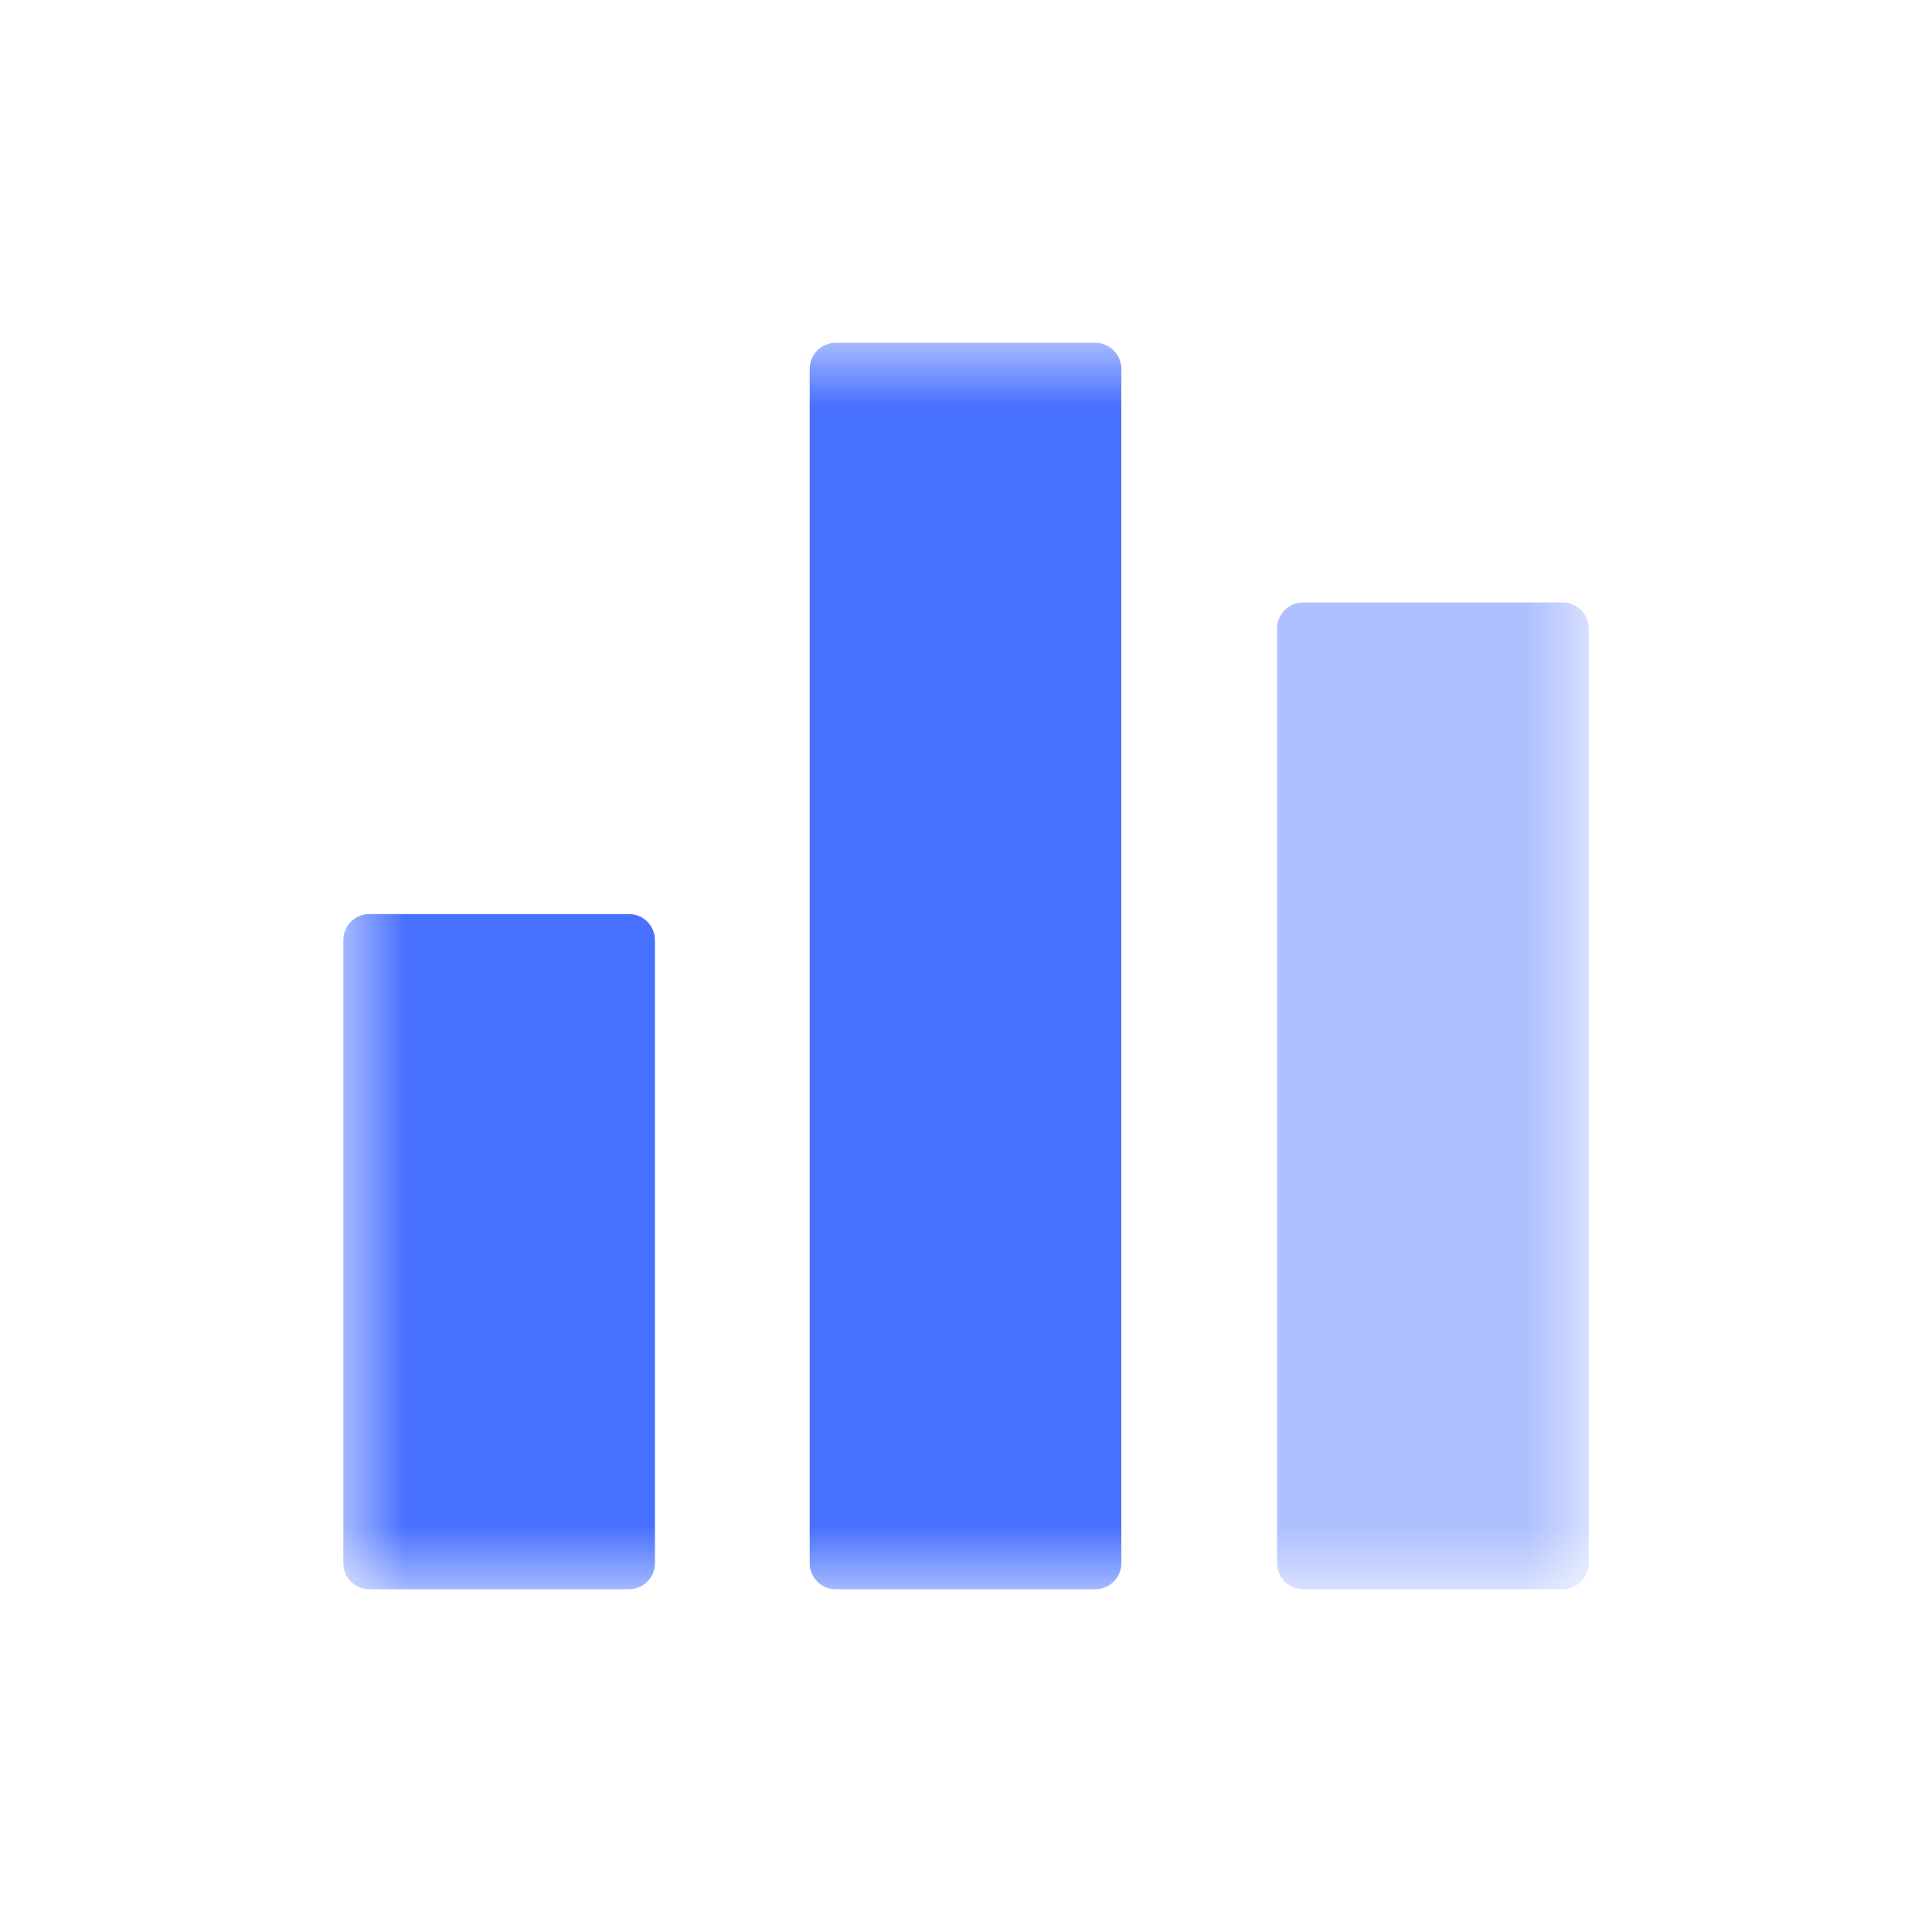 <svg width="31" height="31" viewBox="0 0 31 31" fill="none" xmlns="http://www.w3.org/2000/svg">
<mask id="mask0_101_135" style="mask-type:luminance" maskUnits="userSpaceOnUse" x="5" y="5" width="21" height="21">
<path d="M5.5 5.5H25.5V25.5H5.5V5.5Z" fill="white"/>
</mask>
<g mask="url(#mask0_101_135)">
<path d="M10.092 14.667H5.925C5.815 14.667 5.709 14.711 5.631 14.789C5.553 14.867 5.509 14.973 5.509 15.083V25.083C5.509 25.313 5.695 25.5 5.925 25.5H10.092C10.322 25.5 10.509 25.313 10.509 25.083V15.083C10.509 15.028 10.498 14.974 10.477 14.924C10.456 14.873 10.425 14.827 10.387 14.789C10.348 14.75 10.302 14.719 10.251 14.698C10.201 14.678 10.146 14.667 10.092 14.667ZM17.575 5.5H13.408C13.297 5.5 13.192 5.544 13.114 5.622C13.036 5.701 12.992 5.807 12.992 5.917V25.083C12.992 25.313 13.178 25.5 13.408 25.5H17.575C17.805 25.5 17.992 25.313 17.992 25.083V5.917C17.992 5.862 17.981 5.808 17.96 5.757C17.939 5.707 17.908 5.661 17.87 5.622C17.831 5.583 17.785 5.553 17.734 5.532C17.684 5.511 17.63 5.5 17.575 5.5Z" fill="#4971FF"/>
<path d="M25.075 9.667H20.908C20.797 9.667 20.692 9.711 20.614 9.789C20.536 9.867 20.492 9.973 20.492 10.083V25.083C20.492 25.313 20.678 25.5 20.908 25.5H25.075C25.305 25.5 25.492 25.313 25.492 25.083V10.083C25.491 9.973 25.447 9.867 25.369 9.789C25.291 9.711 25.185 9.667 25.075 9.667Z" fill="#AEC0FF"/>
</g>
</svg>
